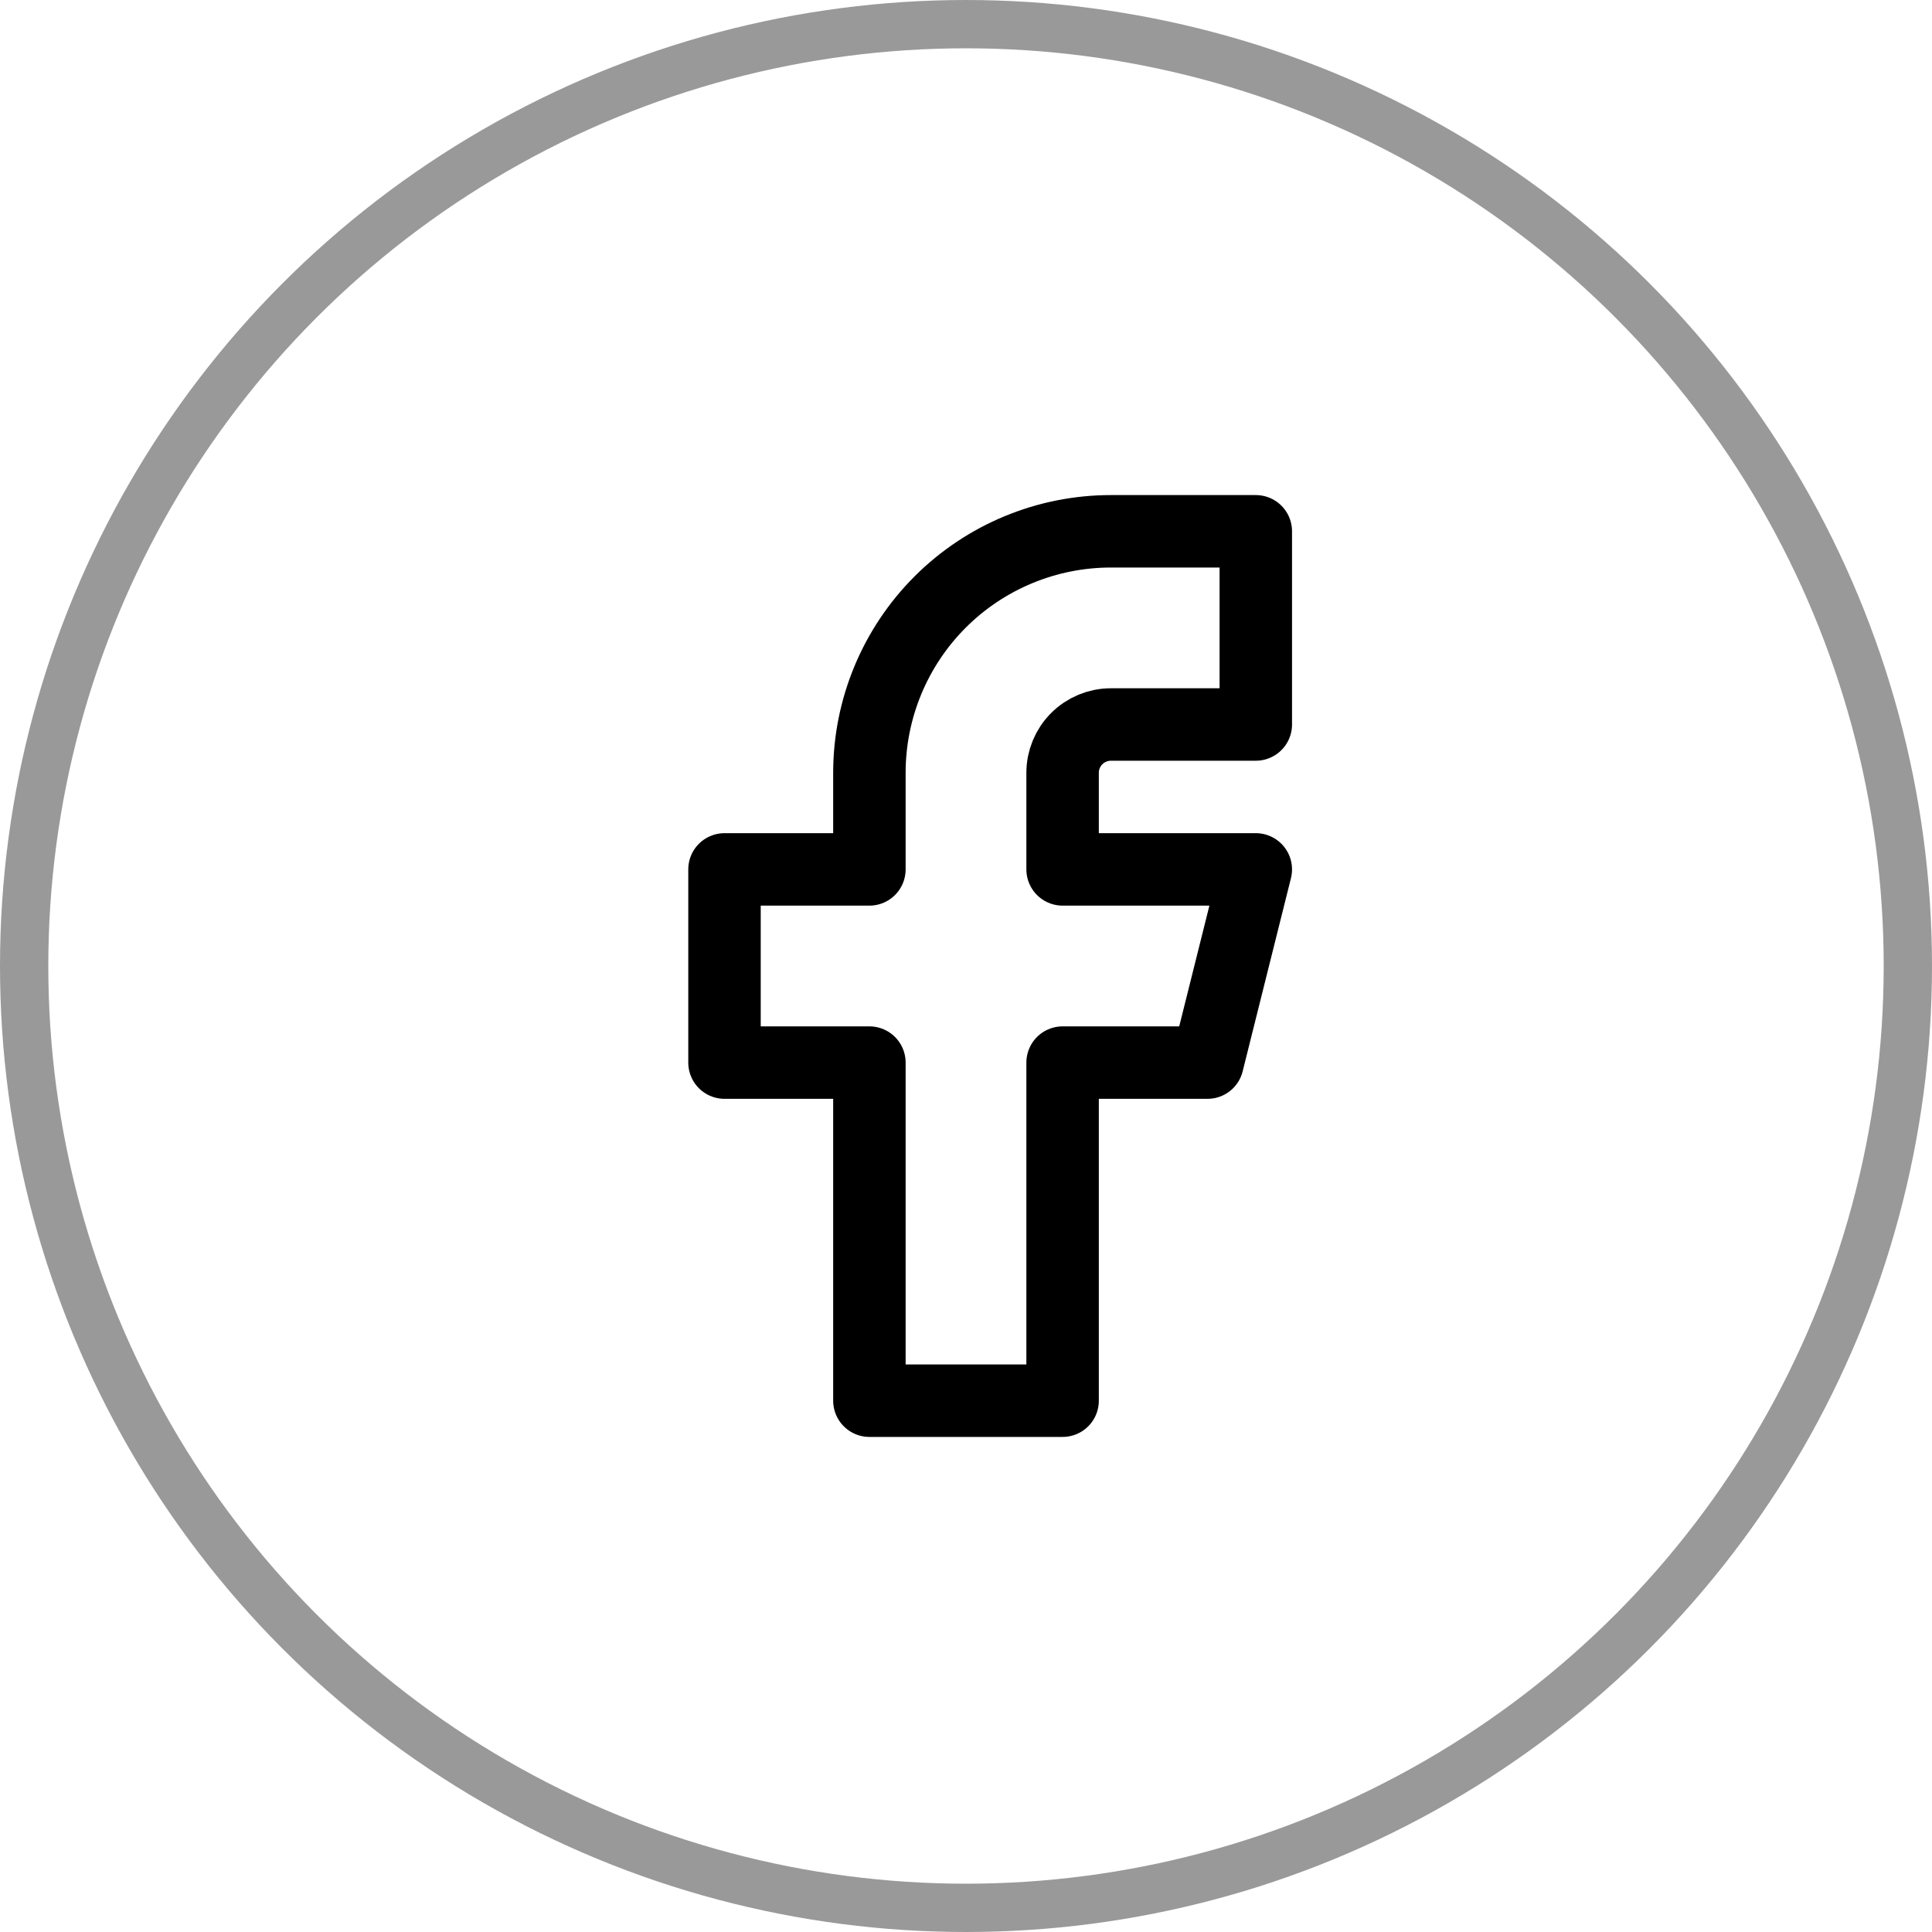 <svg width="40" height="40" viewBox="0 0 40 40" fill="none" xmlns="http://www.w3.org/2000/svg">
<circle cx="20" cy="20" r="19.5" stroke="#999999"/>
<g clip-path="url(#clip0_53_3085)">
<path d="M15 18V22H18V29H22V22H25L26 18H22V16C22 15.735 22.105 15.48 22.293 15.293C22.48 15.105 22.735 15 23 15H26V11H23C21.674 11 20.402 11.527 19.465 12.464C18.527 13.402 18 14.674 18 16V18H15Z" stroke="black" stroke-width="1.5" stroke-linecap="round" stroke-linejoin="round"/>
</g>
<defs>
<clipPath id="clip0_53_3085">
<rect width="24" height="24" fill="white" transform="translate(8 8)"/>
</clipPath>
</defs>
</svg>
